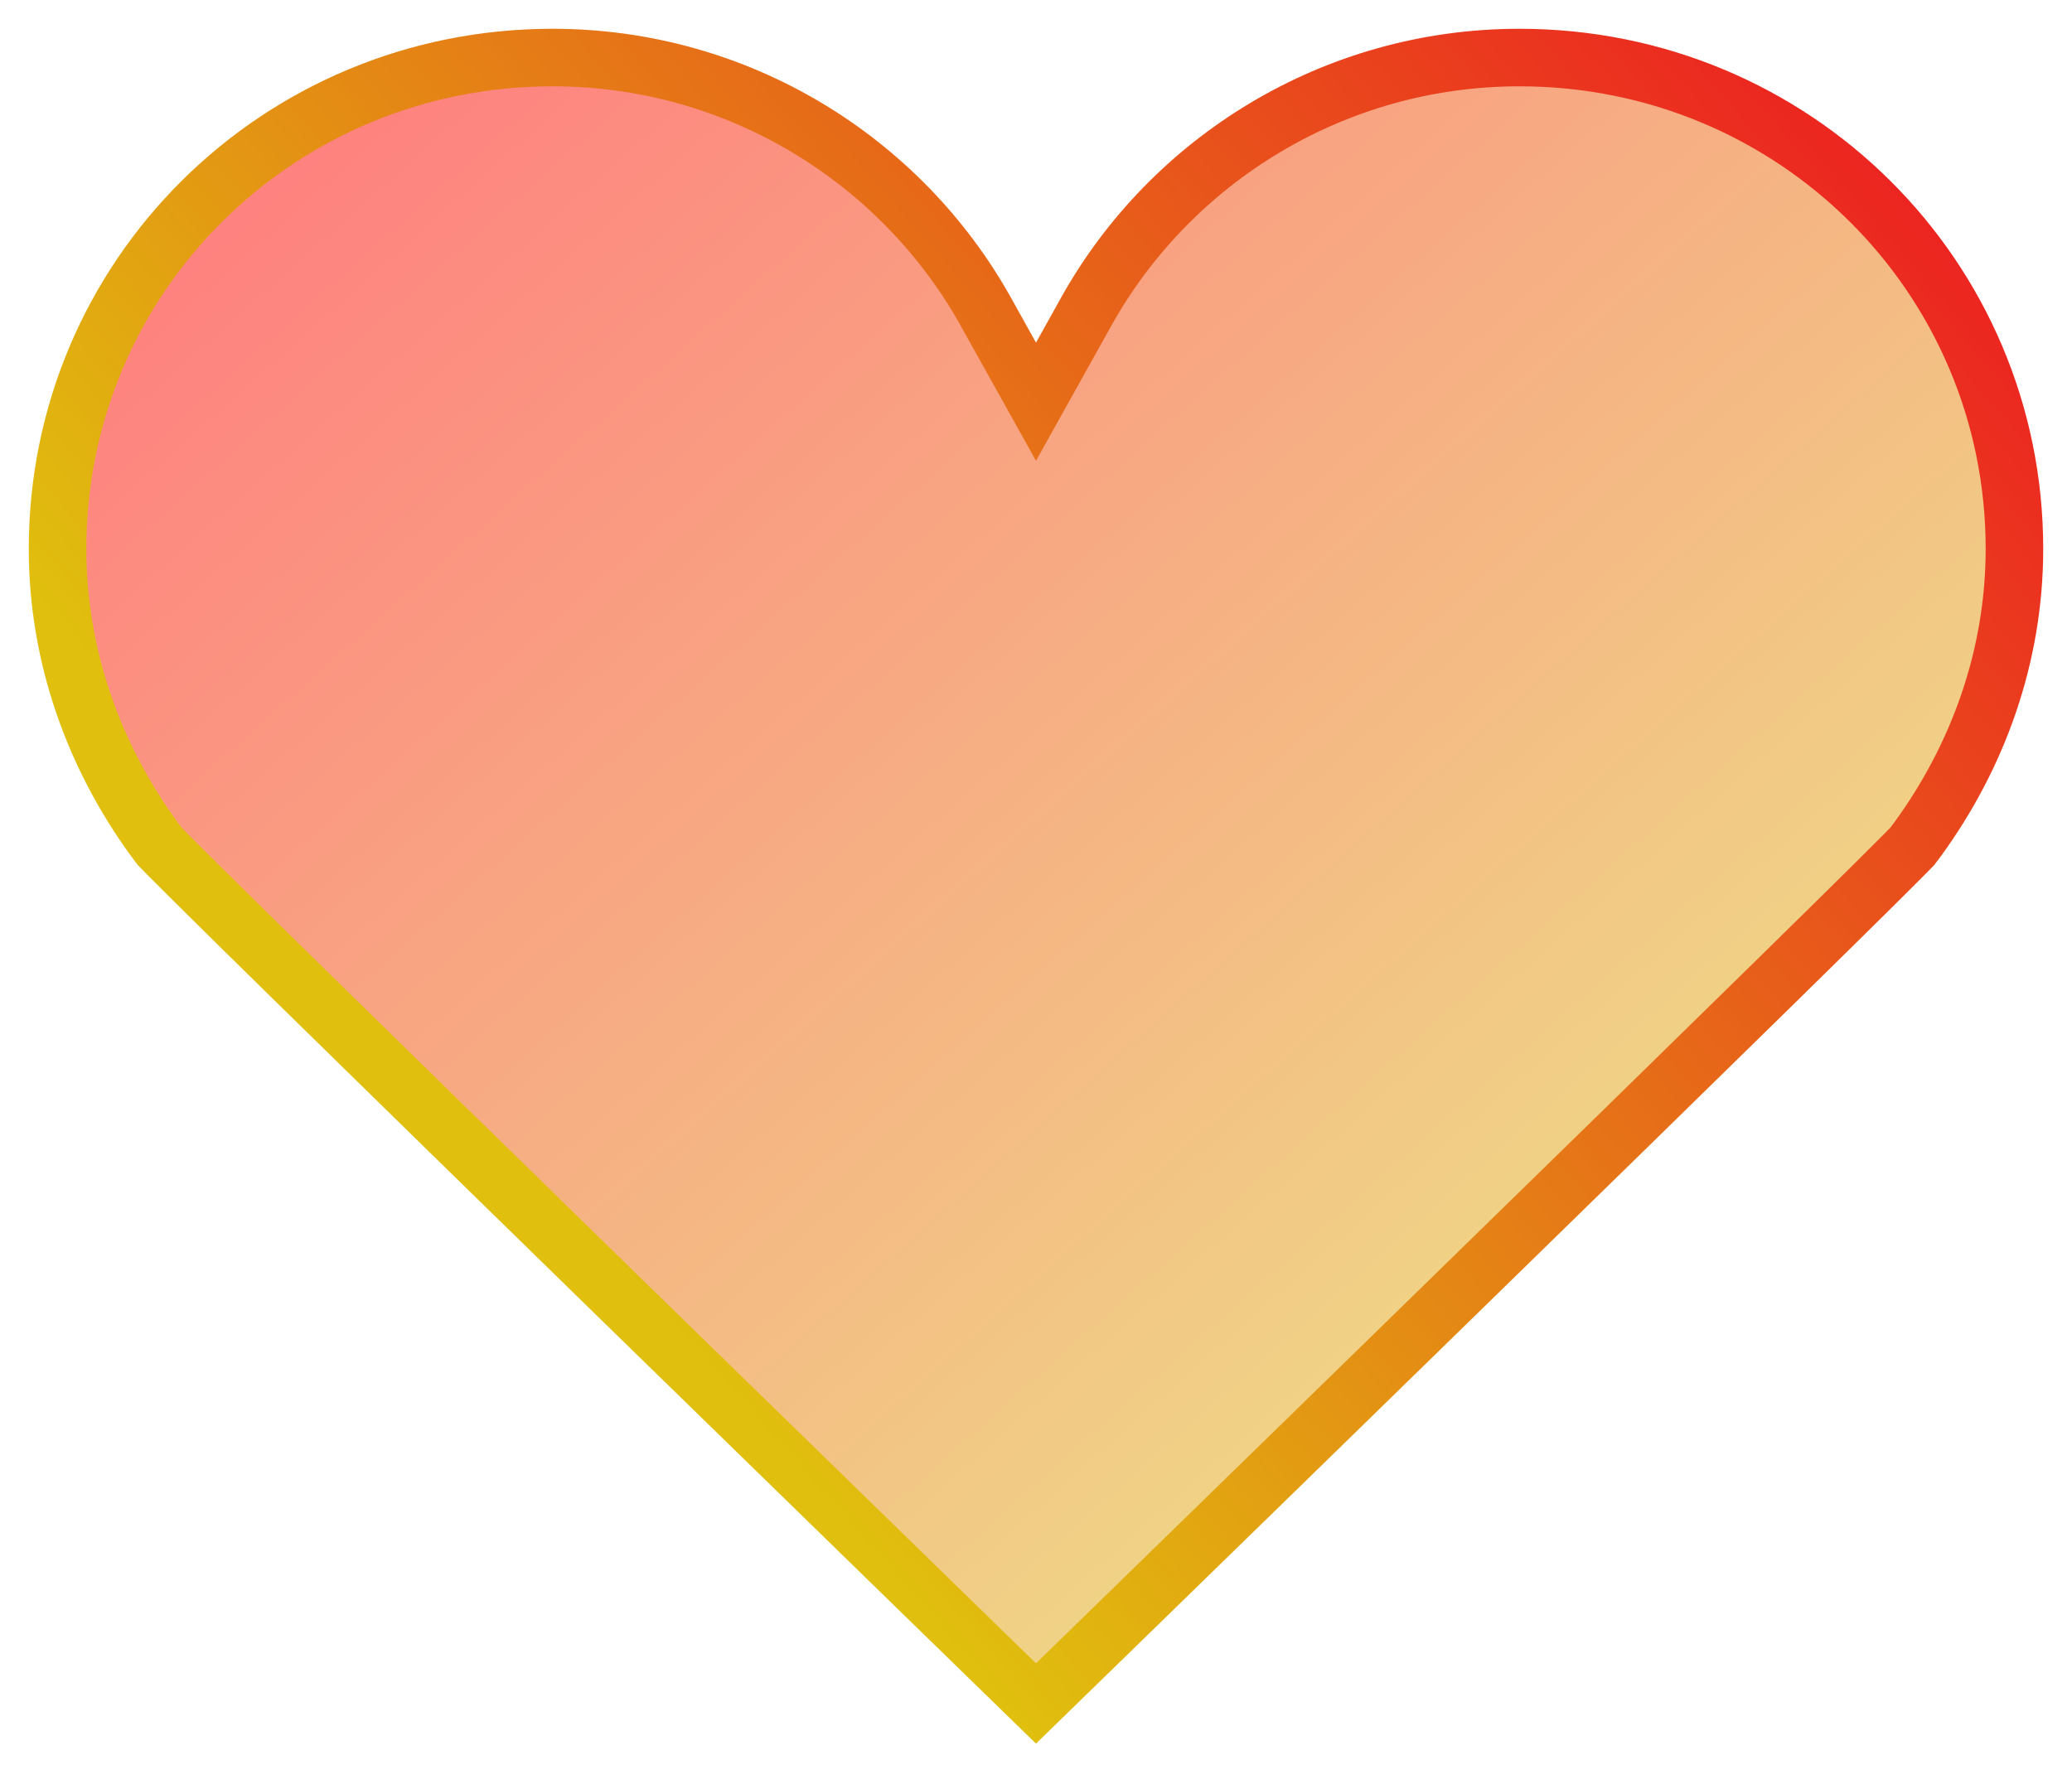 <svg width="36" height="31" viewBox="0 0 36 31" fill="none" xmlns="http://www.w3.org/2000/svg">
<path d="M17.127 5.415L18 6.981L18.873 5.415C20.343 2.78 23.175 1 26.4 1C31.174 1 35 4.811 35 9.538C35 11.41 34.362 13.152 33.317 14.586L33.225 14.708L33.221 14.712C33.193 14.741 33.15 14.785 33.09 14.846C32.97 14.967 32.796 15.14 32.574 15.361C32.13 15.801 31.502 16.419 30.749 17.158C29.244 18.634 27.249 20.585 25.256 22.529C23.264 24.474 21.276 26.413 19.785 27.865C19.049 28.583 18.434 29.182 18 29.604C17.566 29.182 16.951 28.583 16.215 27.865C14.724 26.413 12.736 24.474 10.743 22.529C8.751 20.585 6.756 18.634 5.251 17.158C4.498 16.419 3.87 15.801 3.426 15.361C3.204 15.14 3.03 14.967 2.91 14.846C2.85 14.785 2.807 14.741 2.779 14.712L2.775 14.708L2.683 14.586C1.638 13.152 1 11.41 1 9.538C1 4.811 4.826 1 9.6 1C12.825 1 15.657 2.78 17.127 5.415Z" fill="url(#paint0_linear)" fill-opacity="0.5" stroke="url(#paint1_linear)" strokeWidth="2"/>
<defs>
<linearGradient id="paint0_linear" x1="4.4" y1="2.186" x2="25.052" y2="25.369" gradientUnits="userSpaceOnUse">
<stop stop-color="#FF0000"/>
<stop offset="1" stop-color="#E0B20E"/>
</linearGradient>
<linearGradient id="paint1_linear" x1="33.2" y1="2.385" x2="10.725" y2="22.002" gradientUnits="userSpaceOnUse">
<stop stop-color="#EC2121"/>
<stop offset="1" stop-color="#E0BF0E"/>
</linearGradient>
</defs>
</svg>
